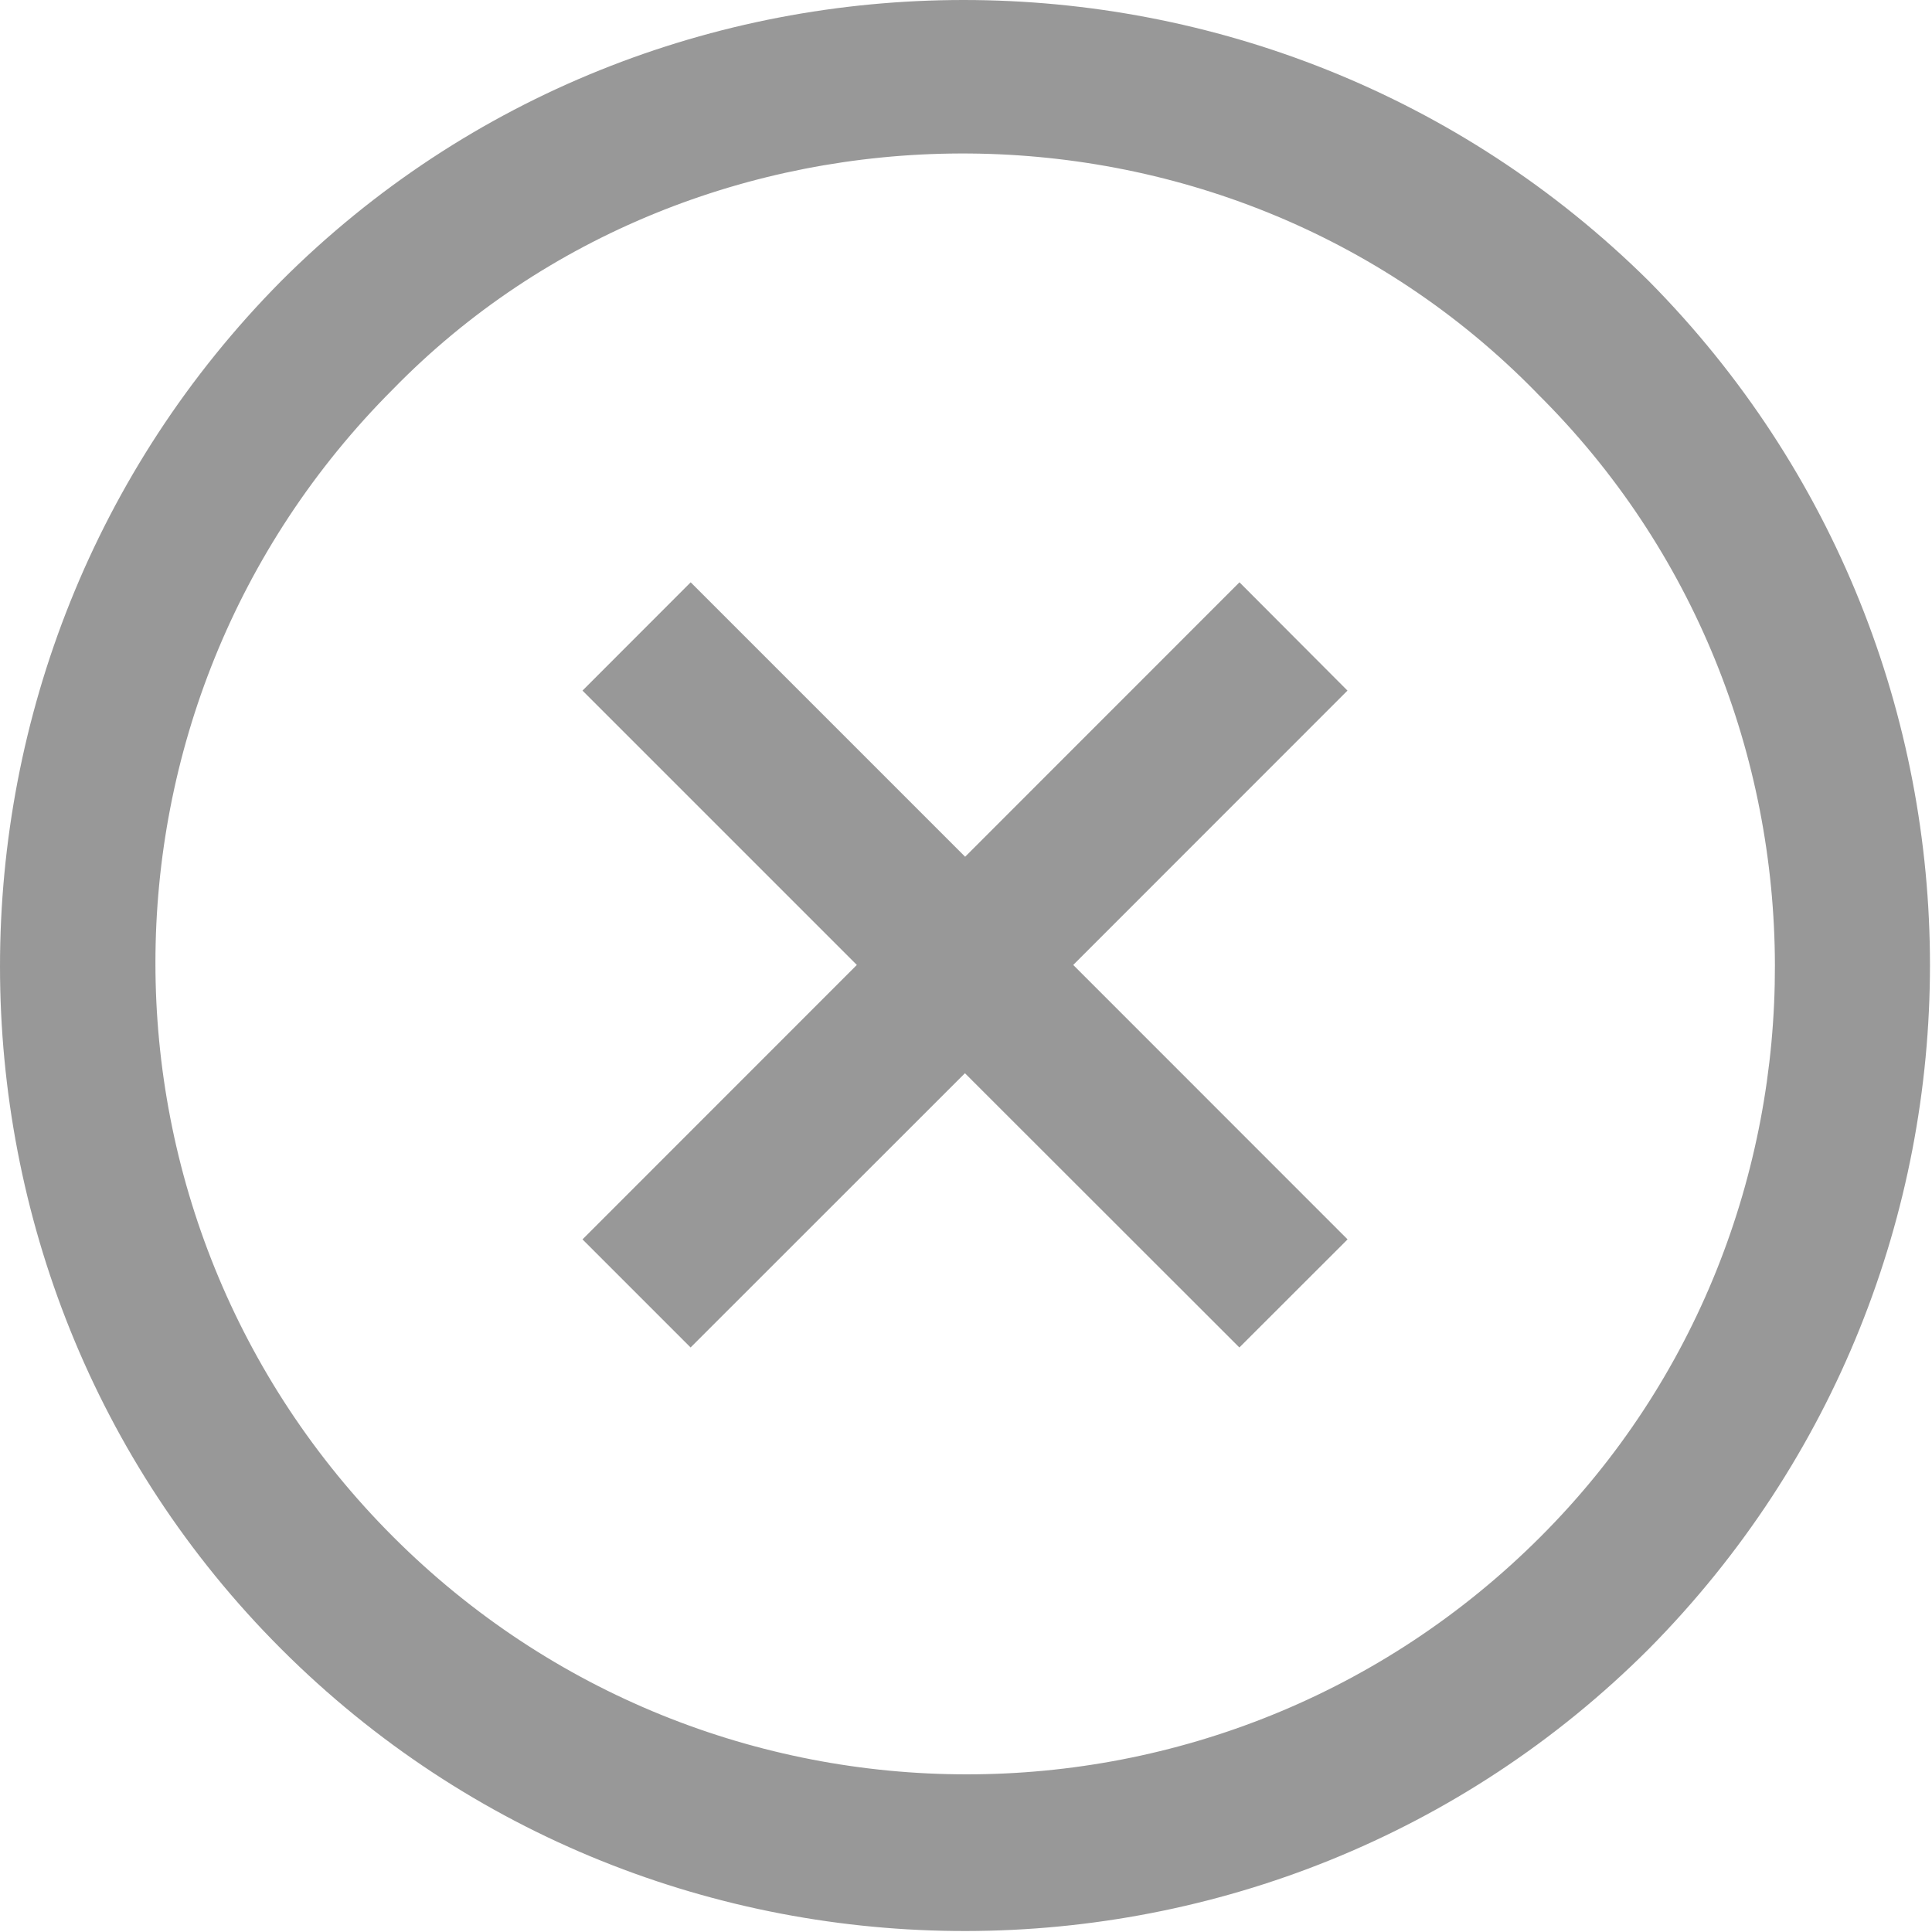 <?xml version="1.0" encoding="UTF-8"?>
<svg width="20px" height="20px" viewBox="0 0 20 20" version="1.1" xmlns="http://www.w3.org/2000/svg" xmlns:xlink="http://www.w3.org/1999/xlink">
    <!-- Generator: Sketch 53.2 (72643) - https://sketchapp.com -->
    <title>non copy 3</title>
    <desc>Created with Sketch.</desc>
    <g id="Page-1" stroke="none" stroke-width="1" fill="none" fill-rule="evenodd" fill-opacity="0.5">
        <g id="Desktop-HD-Copy-10" transform="translate(-200, -1408)" fill="#333333">
            <g id="non" transform="translate(200, 1408)">
                <path d="M13.949,7.149 L11.11,9.989 L13.95,12.83 L12.83,13.949 L9.989,11.11 L7.149,13.949 L6.03,12.83 L8.87,9.989 L6.03,7.149 L7.15,6.028 L9.991,8.869 L12.831,6.028 L13.949,7.149 Z M17.069,17.069 C13.189,20.949 6.819,20.978 2.91,17.069 C-0.97,13.189 -0.97,6.828 2.91,2.91 C6.789,-0.97 13.151,-0.97 17.069,2.91 C20.949,6.83 20.949,13.149 17.069,17.069 Z M15.91,4.069 C12.642,0.721 7.202,0.817 4.069,4.028 C0.789,7.308 0.789,12.628 4.069,15.908 C7.348,19.188 12.669,19.188 15.948,15.908 C19.189,12.669 19.189,7.31 15.909,4.069 L15.91,4.069 Z" id="Fill-1"></path>
            </g>
        </g>
    </g>
</svg>
